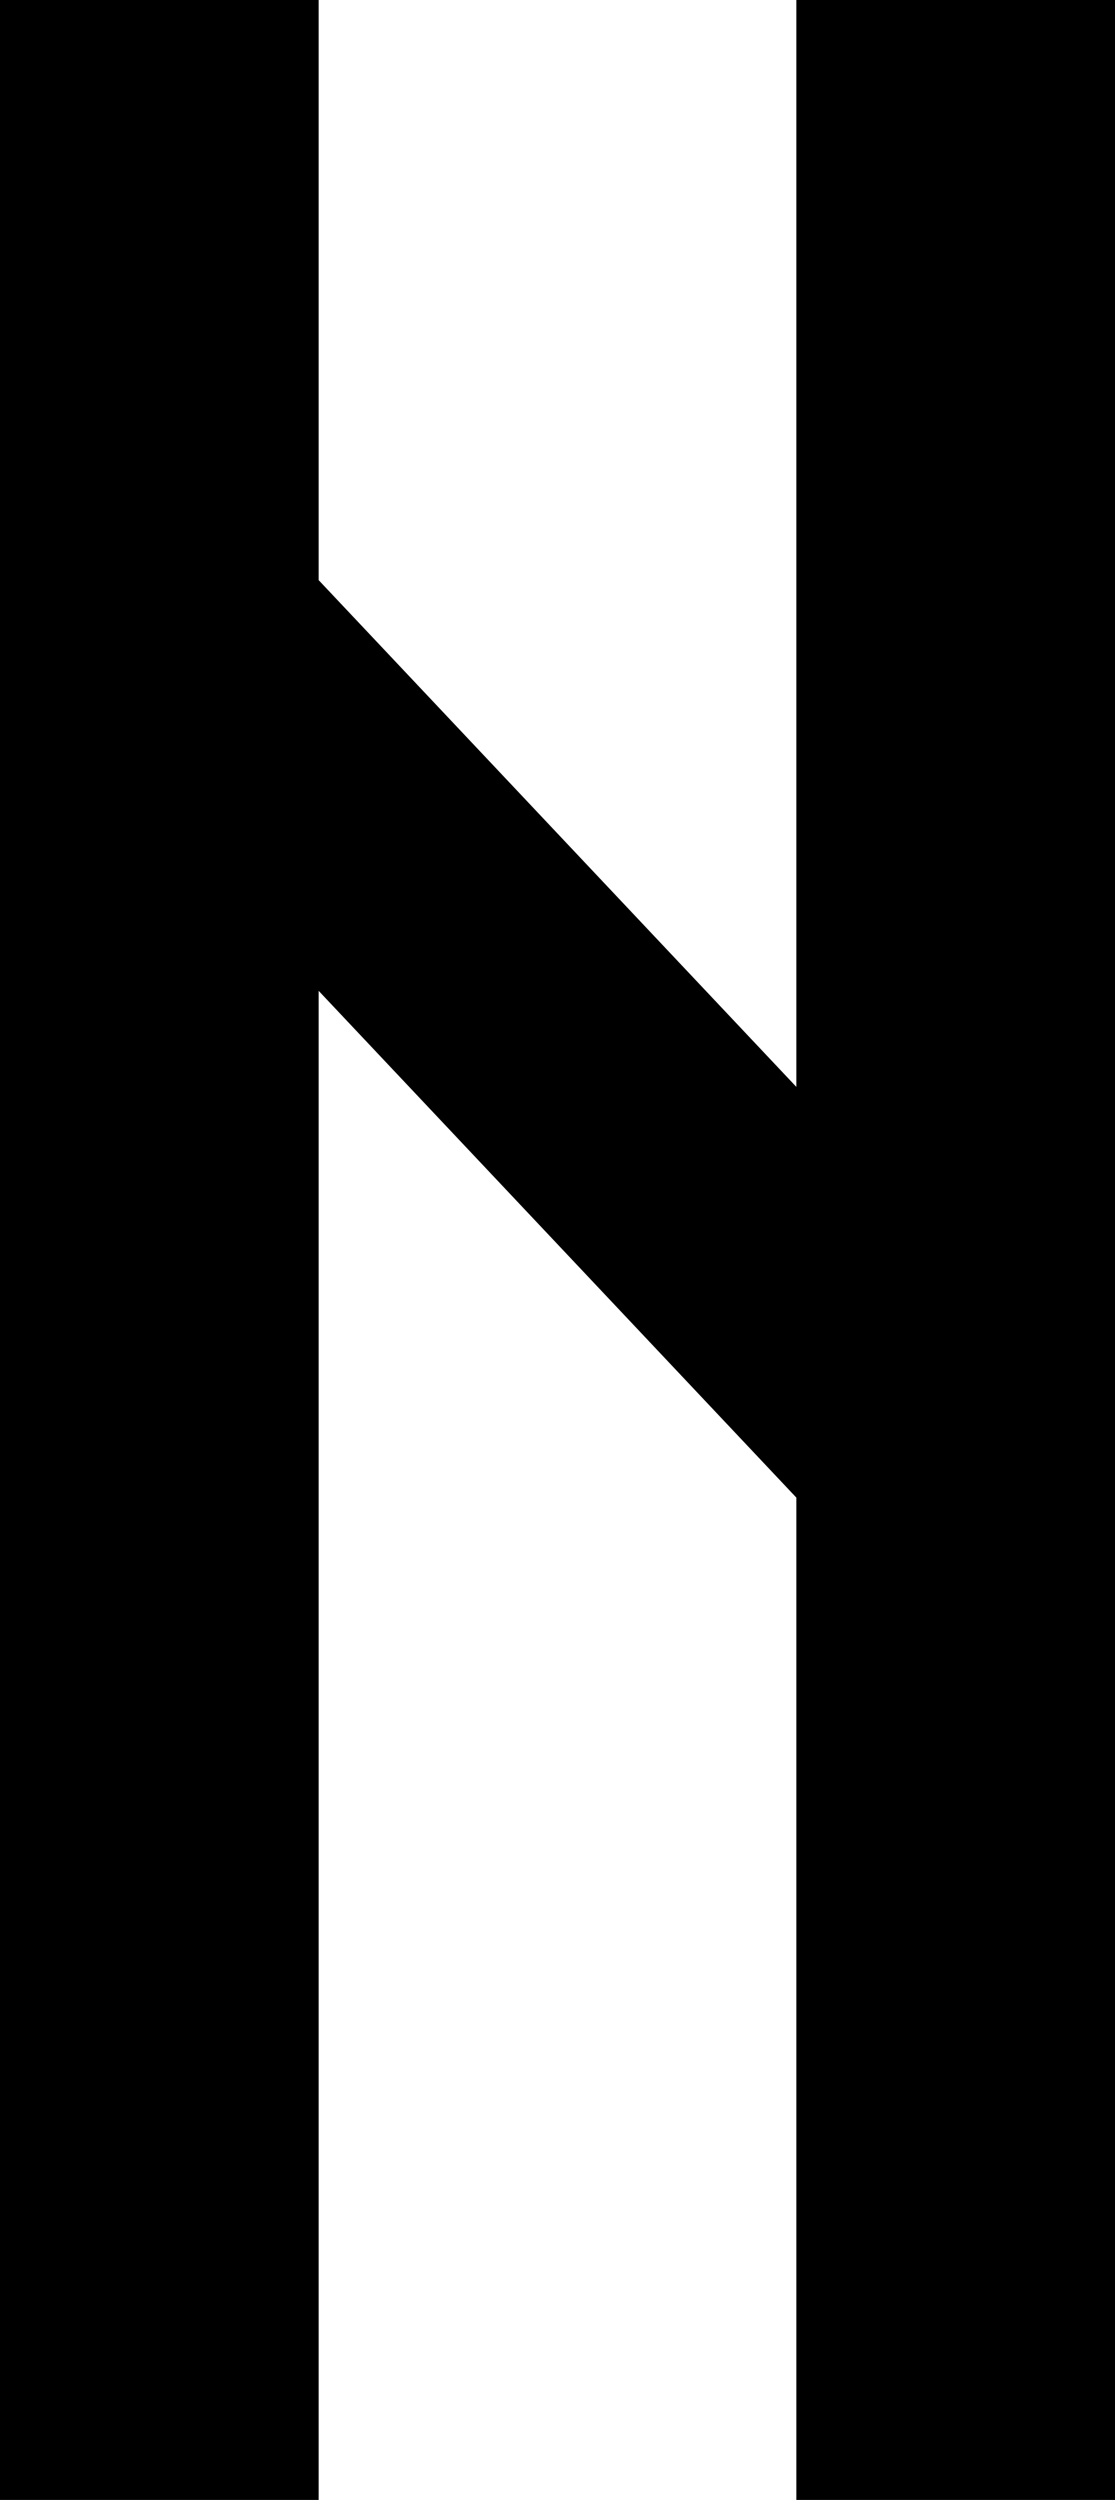 <svg id="Режим_изоляции" data-name="Режим изоляции" xmlns="http://www.w3.org/2000/svg" viewBox="0 0 3.786 8.485"><polygon points="2.704 0 2.704 3.689 1.082 1.969 1.082 0 0 0 0 8.485 1.082 8.485 1.082 3.363 2.704 5.083 2.704 8.485 3.786 8.485 3.786 0 2.704 0"/></svg>
